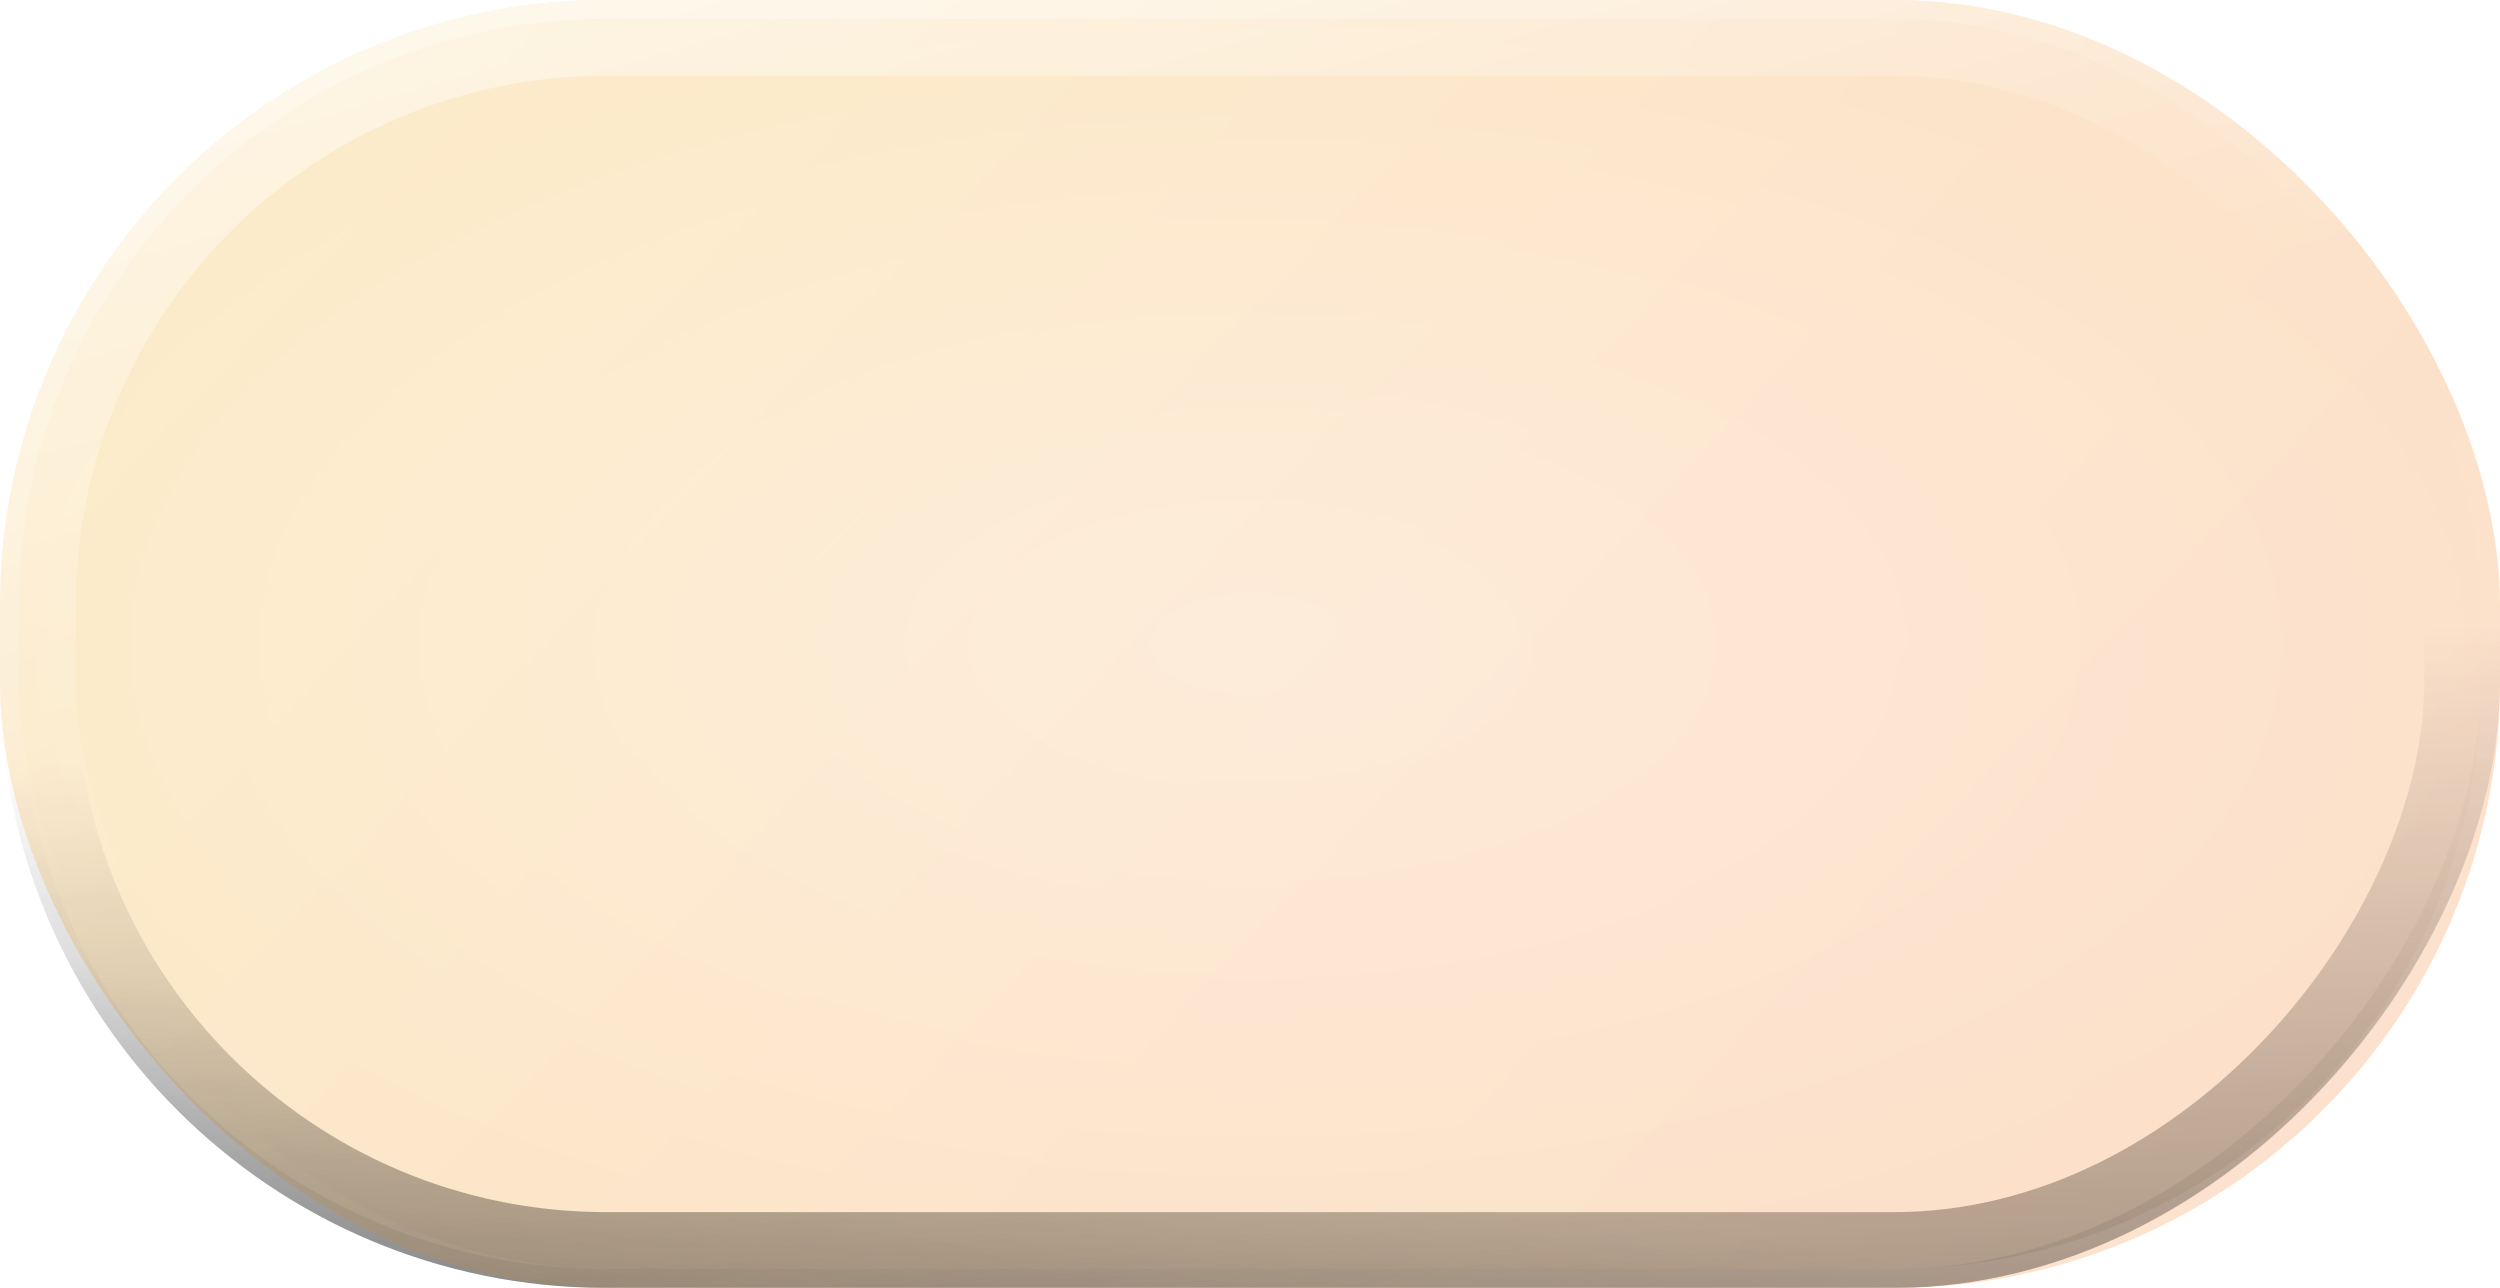 <svg width="66" height="34" viewBox="0 0 66 34" fill="none" xmlns="http://www.w3.org/2000/svg">
<g opacity="0.9" filter="url(#filter0_b_466_616)">
<rect width="66" height="34" rx="16" fill="url(#paint0_linear_466_616)" fill-opacity="0.24"/>
</g>
<g style="mix-blend-mode:multiply" opacity="0.4">
<rect x="-1" y="1" width="64" height="32" rx="15" transform="matrix(-1 0 0 1 64 0)" stroke="url(#paint1_linear_466_616)" stroke-width="2"/>
</g>
<g style="mix-blend-mode:multiply" opacity="0.2">
<rect x="-1" y="1" width="64" height="32" rx="15" transform="matrix(-1 0 0 1 64 0)" stroke="url(#paint2_linear_466_616)" stroke-width="2"/>
</g>
<g style="mix-blend-mode:multiply" opacity="0.1">
<rect x="-0.25" y="0.25" width="65.5" height="33.5" rx="15.75" transform="matrix(-1 0 0 1 65.5 0)" stroke="url(#paint3_linear_466_616)" stroke-width="0.5"/>
</g>
<g style="mix-blend-mode:overlay" opacity="0.1">
<rect width="66" height="34" rx="16" fill="url(#paint4_radial_466_616)"/>
</g>
<g style="mix-blend-mode:soft-light" opacity="0.56">
<rect x="1" y="1" width="64" height="32" rx="15" stroke="url(#paint5_linear_466_616)" stroke-width="2"/>
</g>
<g style="mix-blend-mode:soft-light" opacity="0.4">
<rect x="0.25" y="0.25" width="65.5" height="33.5" rx="15.75" stroke="url(#paint6_linear_466_616)" stroke-width="0.5"/>
</g>
<g style="mix-blend-mode:soft-light" opacity="0.1">
<rect x="65.75" y="33.75" width="65.5" height="33.5" rx="15.75" transform="rotate(-180 65.75 33.75)" stroke="url(#paint7_linear_466_616)" stroke-width="0.5"/>
</g>
<defs>
<filter id="filter0_b_466_616" x="-100" y="-100" width="266" height="234" filterUnits="userSpaceOnUse" color-interpolation-filters="sRGB">
<feFlood flood-opacity="0" result="BackgroundImageFix"/>
<feGaussianBlur in="BackgroundImage" stdDeviation="50"/>
<feComposite in2="SourceAlpha" operator="in" result="effect1_backgroundBlur_466_616"/>
<feBlend mode="normal" in="SourceGraphic" in2="effect1_backgroundBlur_466_616" result="shape"/>
</filter>
<linearGradient id="paint0_linear_466_616" x1="35.97" y1="-23.296" x2="73.532" y2="11.831" gradientUnits="userSpaceOnUse">
<stop stop-color="#F5BA40"/>
<stop offset="1" stop-color="#F58140"/>
</linearGradient>
<linearGradient id="paint1_linear_466_616" x1="30.105" y1="37.778" x2="31.187" y2="18.268" gradientUnits="userSpaceOnUse">
<stop/>
<stop offset="1" stop-opacity="0"/>
</linearGradient>
<linearGradient id="paint2_linear_466_616" x1="37.053" y1="37.778" x2="35.689" y2="29.627" gradientUnits="userSpaceOnUse">
<stop/>
<stop offset="1" stop-opacity="0"/>
</linearGradient>
<linearGradient id="paint3_linear_466_616" x1="30.105" y1="37.778" x2="31.187" y2="18.268" gradientUnits="userSpaceOnUse">
<stop/>
<stop offset="1" stop-opacity="0"/>
</linearGradient>
<radialGradient id="paint4_radial_466_616" cx="0" cy="0" r="1" gradientUnits="userSpaceOnUse" gradientTransform="translate(33 17) rotate(90) scale(17 33)">
<stop stop-color="white"/>
<stop offset="1" stop-color="#F8BA59"/>
</radialGradient>
<linearGradient id="paint5_linear_466_616" x1="30.69" y1="-9.444" x2="37.46" y2="14.03" gradientUnits="userSpaceOnUse">
<stop stop-color="white"/>
<stop offset="1" stop-color="white" stop-opacity="0"/>
</linearGradient>
<linearGradient id="paint6_linear_466_616" x1="30.69" y1="-9.444" x2="37.46" y2="14.03" gradientUnits="userSpaceOnUse">
<stop stop-color="white"/>
<stop offset="1" stop-color="white" stop-opacity="0"/>
</linearGradient>
<linearGradient id="paint7_linear_466_616" x1="96.69" y1="24.556" x2="103.46" y2="48.03" gradientUnits="userSpaceOnUse">
<stop stop-color="white"/>
<stop offset="1" stop-color="white" stop-opacity="0"/>
</linearGradient>
</defs>
</svg>
